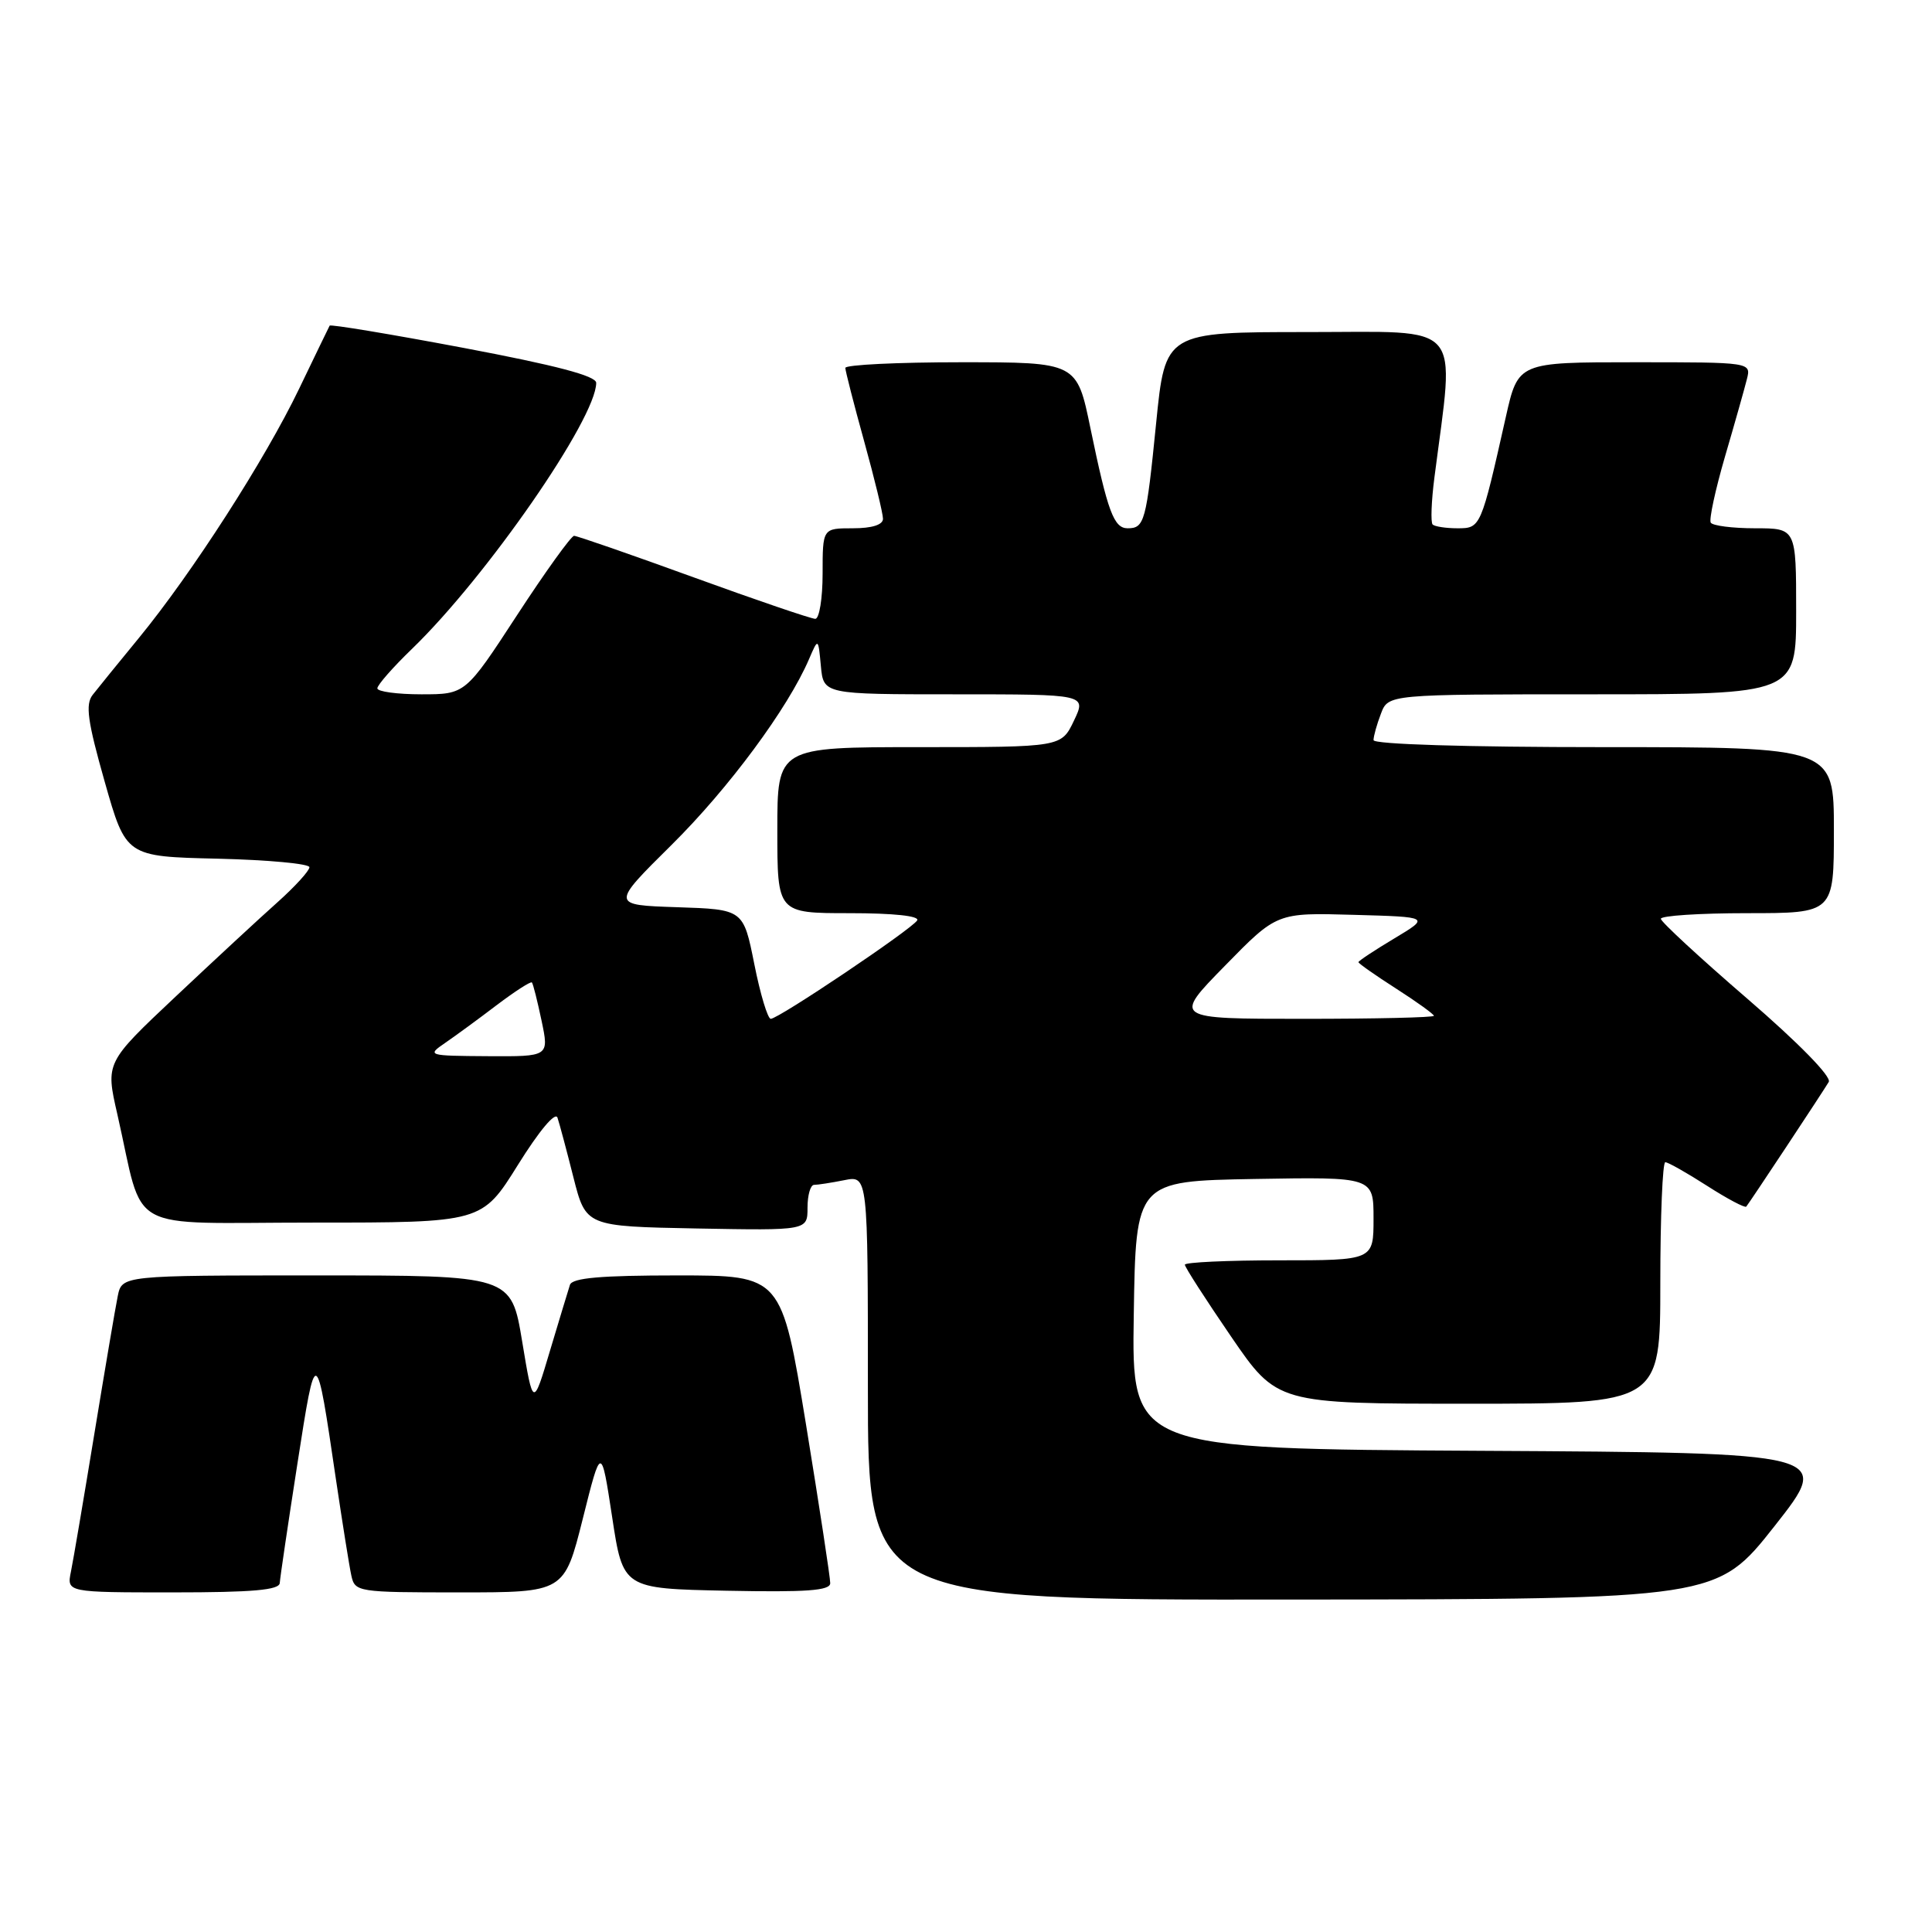 <?xml version="1.0" encoding="UTF-8" standalone="no"?>
<!DOCTYPE svg PUBLIC "-//W3C//DTD SVG 1.1//EN" "http://www.w3.org/Graphics/SVG/1.1/DTD/svg11.dtd" >
<svg xmlns="http://www.w3.org/2000/svg" xmlns:xlink="http://www.w3.org/1999/xlink" version="1.1" viewBox="0 0 256 256">
 <g >
 <path fill="currentColor"
d=" M 235.15 202.20 C 242.79 192.50 242.79 192.50 196.37 192.24 C 149.95 191.98 149.95 191.98 150.23 174.24 C 150.50 156.50 150.50 156.50 166.25 156.22 C 182.00 155.95 182.00 155.95 182.00 161.47 C 182.00 167.00 182.00 167.00 169.50 167.00 C 162.62 167.00 157.00 167.26 157.00 167.58 C 157.00 167.90 159.75 172.17 163.11 177.08 C 169.22 186.00 169.22 186.00 194.61 186.00 C 220.00 186.00 220.00 186.00 220.00 170.00 C 220.00 161.20 220.30 154.00 220.66 154.00 C 221.03 154.00 223.52 155.41 226.20 157.13 C 228.88 158.85 231.22 160.09 231.39 159.88 C 231.88 159.28 241.57 144.63 242.32 143.36 C 242.71 142.68 238.35 138.22 231.56 132.36 C 225.27 126.94 220.10 122.16 220.07 121.75 C 220.03 121.34 225.18 121.00 231.50 121.00 C 243.00 121.00 243.00 121.00 243.00 110.00 C 243.00 99.00 243.00 99.00 212.50 99.00 C 194.25 99.00 182.00 98.62 182.00 98.07 C 182.00 97.55 182.44 95.98 182.98 94.57 C 183.95 92.00 183.95 92.00 210.98 92.00 C 238.00 92.00 238.00 92.00 238.00 81.00 C 238.00 70.00 238.00 70.00 232.56 70.00 C 229.57 70.00 226.92 69.66 226.68 69.25 C 226.44 68.84 227.29 64.90 228.57 60.50 C 229.86 56.10 231.16 51.49 231.47 50.25 C 232.04 48.00 232.04 48.00 216.60 48.00 C 201.16 48.00 201.16 48.00 199.53 55.25 C 196.23 69.93 196.20 70.00 193.13 70.00 C 191.59 70.00 190.11 69.77 189.83 69.50 C 189.56 69.22 189.66 66.41 190.07 63.25 C 192.76 42.31 194.23 44.00 173.28 44.00 C 154.40 44.00 154.40 44.00 153.19 56.11 C 151.89 69.13 151.65 70.00 149.42 70.00 C 147.59 70.00 146.78 67.81 144.49 56.75 C 142.69 48.00 142.69 48.00 127.34 48.00 C 118.90 48.00 112.01 48.34 112.01 48.75 C 112.02 49.16 113.14 53.55 114.51 58.49 C 115.88 63.44 117.00 68.05 117.00 68.74 C 117.00 69.54 115.55 70.00 113.00 70.00 C 109.00 70.00 109.00 70.00 109.00 76.00 C 109.00 79.30 108.56 82.00 108.03 82.00 C 107.50 82.00 100.24 79.53 91.91 76.50 C 83.58 73.47 76.45 71.00 76.07 71.00 C 75.69 71.00 72.29 75.72 68.52 81.50 C 61.67 92.00 61.67 92.00 55.84 92.00 C 52.63 92.00 50.00 91.64 50.00 91.21 C 50.00 90.77 52.07 88.41 54.61 85.96 C 64.50 76.39 79.00 55.45 79.00 50.73 C 79.00 49.81 73.66 48.41 61.44 46.10 C 51.78 44.28 43.79 42.95 43.68 43.15 C 43.57 43.34 41.76 47.10 39.64 51.50 C 35.14 60.87 25.42 75.98 18.43 84.50 C 15.72 87.80 12.95 91.21 12.28 92.07 C 11.29 93.34 11.60 95.56 13.87 103.57 C 16.69 113.50 16.69 113.50 28.85 113.78 C 35.53 113.94 41.00 114.45 41.00 114.91 C 41.00 115.38 39.09 117.48 36.75 119.57 C 34.41 121.65 28.33 127.29 23.24 132.08 C 13.98 140.80 13.98 140.80 15.55 147.65 C 19.21 163.71 16.13 162.00 41.47 162.00 C 63.86 162.00 63.86 162.00 68.63 154.35 C 71.44 149.84 73.59 147.27 73.87 148.10 C 74.13 148.87 75.08 152.43 75.98 156.00 C 77.63 162.50 77.63 162.50 92.31 162.78 C 107.00 163.05 107.00 163.05 107.00 160.03 C 107.00 158.36 107.39 157.00 107.87 157.00 C 108.36 157.00 110.16 156.72 111.87 156.38 C 115.00 155.75 115.00 155.75 115.00 183.88 C 115.00 212.00 115.00 212.00 171.25 211.95 C 227.50 211.90 227.50 211.90 235.15 202.20 Z  M 37.07 209.75 C 37.11 209.06 38.16 201.97 39.40 194.00 C 41.88 178.08 41.87 178.08 44.51 196.00 C 45.37 201.78 46.28 207.51 46.55 208.75 C 47.03 210.95 47.34 211.00 60.90 211.00 C 74.77 211.00 74.77 211.00 77.22 201.25 C 79.66 191.50 79.66 191.50 81.11 201.00 C 82.55 210.50 82.55 210.50 96.28 210.78 C 106.89 210.99 110.00 210.77 110.01 209.78 C 110.02 209.08 108.57 199.61 106.80 188.75 C 103.56 169.00 103.56 169.00 89.75 169.00 C 79.59 169.00 75.83 169.33 75.52 170.25 C 75.30 170.94 74.10 174.88 72.87 179.00 C 70.64 186.50 70.64 186.50 69.19 177.75 C 67.74 169.00 67.74 169.00 41.95 169.00 C 16.16 169.00 16.16 169.00 15.60 171.75 C 15.29 173.26 13.90 181.47 12.50 190.00 C 11.10 198.53 9.71 206.74 9.40 208.25 C 8.84 211.00 8.84 211.00 22.92 211.00 C 33.48 211.00 37.02 210.69 37.07 209.75 Z  M 58.97 138.20 C 60.34 137.26 63.42 135.01 65.82 133.18 C 68.23 131.36 70.32 130.01 70.48 130.18 C 70.64 130.36 71.21 132.64 71.76 135.25 C 72.76 140.00 72.76 140.00 64.63 139.95 C 56.67 139.90 56.55 139.86 58.97 138.20 Z  M 99.95 127.75 C 98.50 120.50 98.50 120.50 89.72 120.21 C 80.94 119.92 80.94 119.92 89.01 111.93 C 96.57 104.44 104.40 93.86 107.20 87.34 C 108.42 84.50 108.42 84.50 108.77 88.25 C 109.12 92.00 109.12 92.00 126.54 92.00 C 143.97 92.00 143.97 92.00 142.30 95.50 C 140.63 99.00 140.63 99.00 121.81 99.00 C 103.00 99.00 103.00 99.00 103.00 110.00 C 103.00 121.00 103.00 121.00 112.56 121.00 C 118.40 121.00 121.89 121.37 121.53 121.96 C 120.80 123.14 103.16 135.00 102.13 135.00 C 101.73 135.00 100.74 131.74 99.95 127.75 Z  M 162.31 127.97 C 169.19 120.93 169.19 120.93 179.34 121.22 C 189.50 121.50 189.50 121.50 184.75 124.35 C 182.14 125.91 180.00 127.33 180.00 127.49 C 180.00 127.66 182.25 129.24 185.00 131.00 C 187.75 132.76 190.00 134.39 190.00 134.60 C 190.00 134.82 182.22 135.00 172.71 135.00 C 155.42 135.00 155.42 135.00 162.31 127.97 Z "/>
</g>
</svg>
